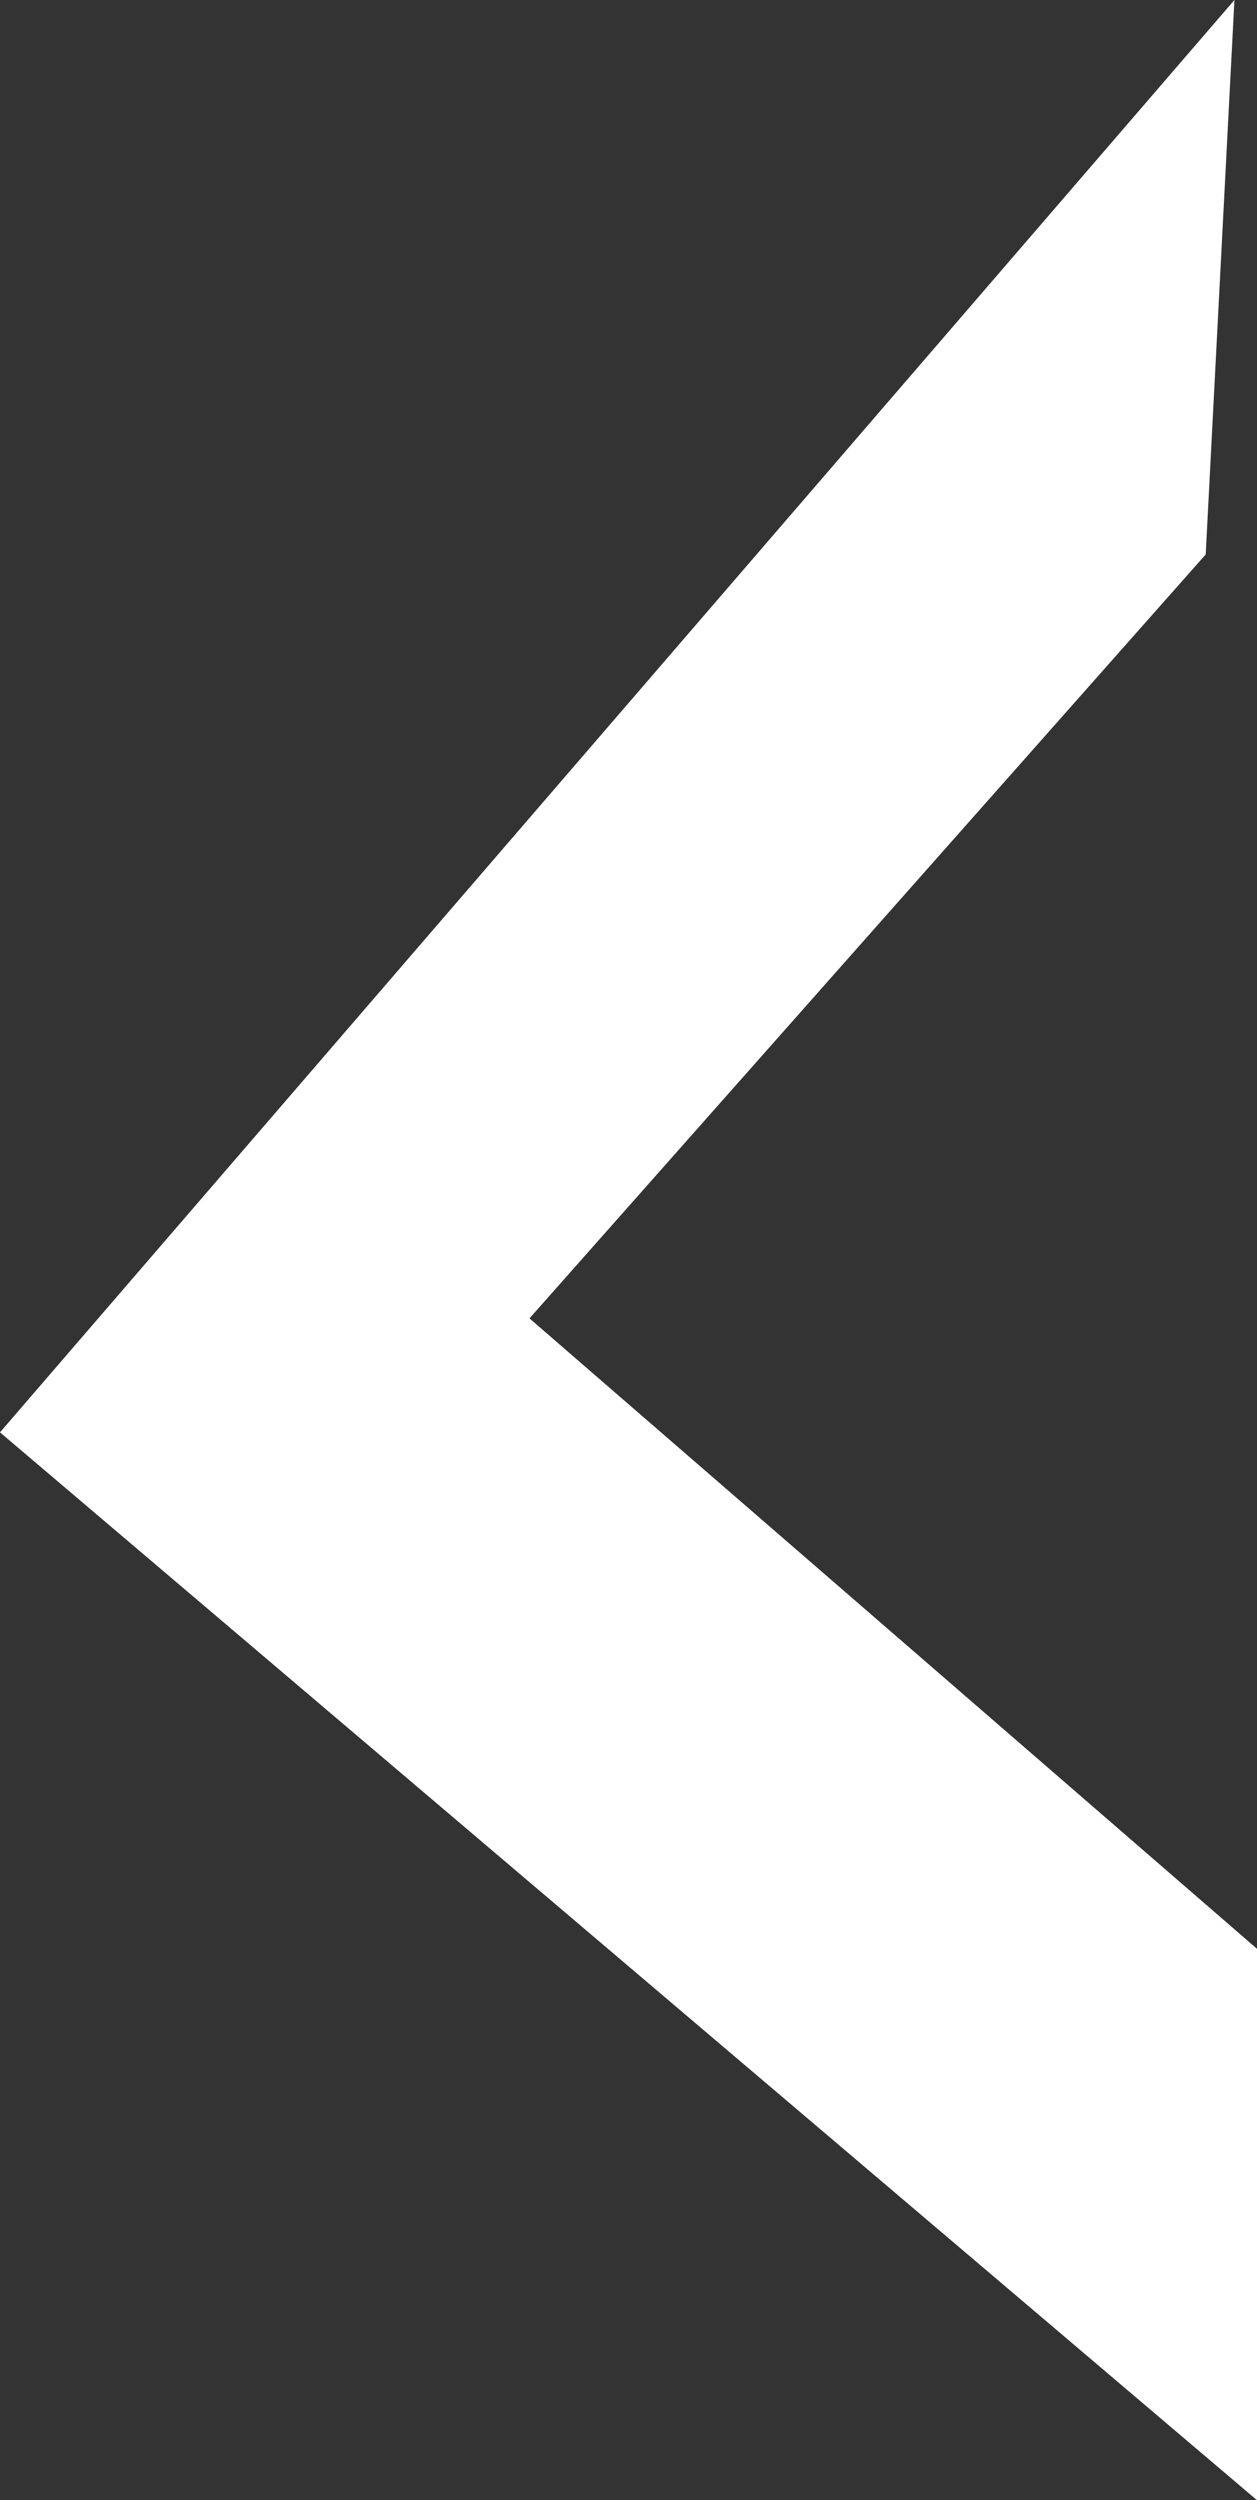 <svg id="Capa_1" data-name="Capa 1" xmlns="http://www.w3.org/2000/svg" viewBox="0 0 12.25 24.35"><rect x="0" y="0" width="12.25" height="24.35" fill="#333333" stroke="none"/><defs><style>.cls-1{fill:#fff;}</style></defs><polygon class="cls-1" points="12.03 0 0 13.95 12.25 24.35 12.25 18.98 5.16 12.84 11.75 5.4 12.03 0"/></svg>